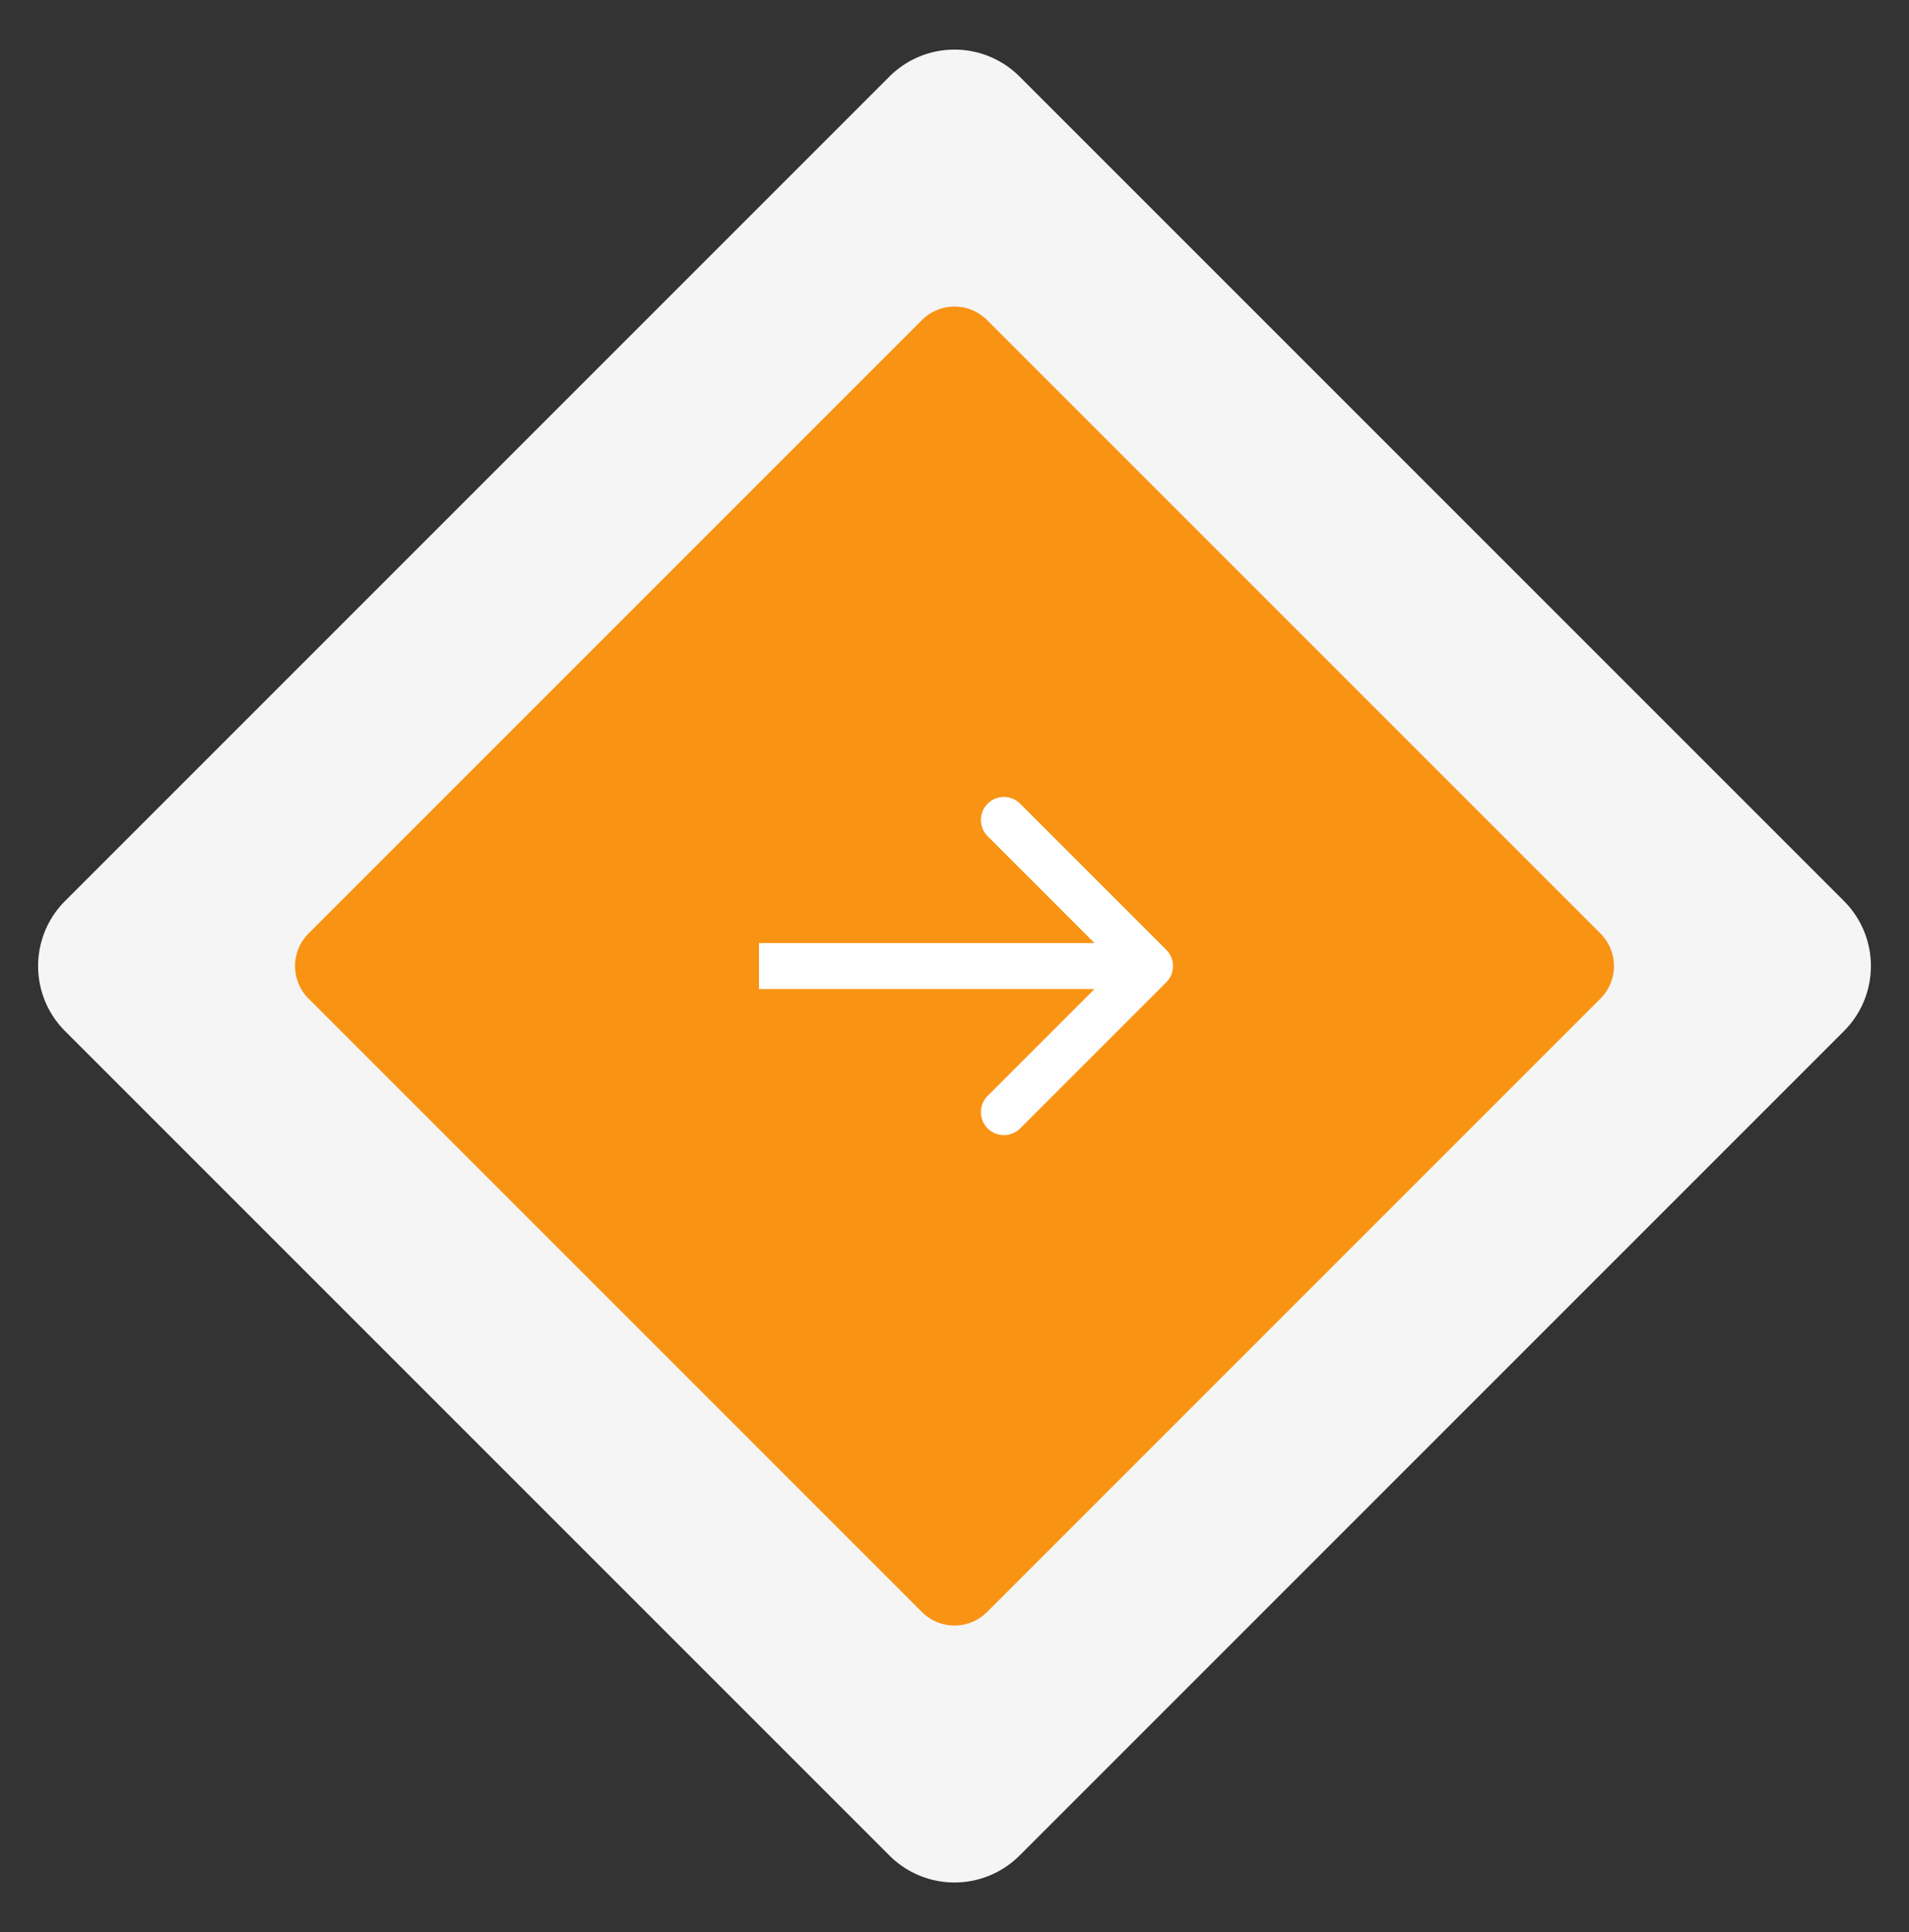 <svg width="83" height="84" fill="none" xmlns="http://www.w3.org/2000/svg"><rect width="100%" height="100%" fill="#333333" stroke="none"/><path d="M38.672 3.328a4 4 0 015.656 0l35.844 35.844a4 4 0 010 5.656L44.328 80.672a4 4 0 01-5.656 0L2.828 44.828a4 4 0 010-5.656L38.672 3.328z" fill="#F5F5F5"/><path d="M40.086 13.914a2 2 0 012.828 0l26.672 26.672a2 2 0 010 2.828L42.914 70.086a2 2 0 01-2.828 0L13.414 43.414a2 2 0 010-2.828l26.672-26.672z" fill="#F99313"/><path d="M50.707 42.707a1 1 0 000-1.414l-6.364-6.364a1 1 0 00-1.414 1.414L48.586 42l-5.657 5.657a1 1 0 001.414 1.414l6.364-6.364zM33 43h17v-2H33v2z" fill="#fff"/></svg>